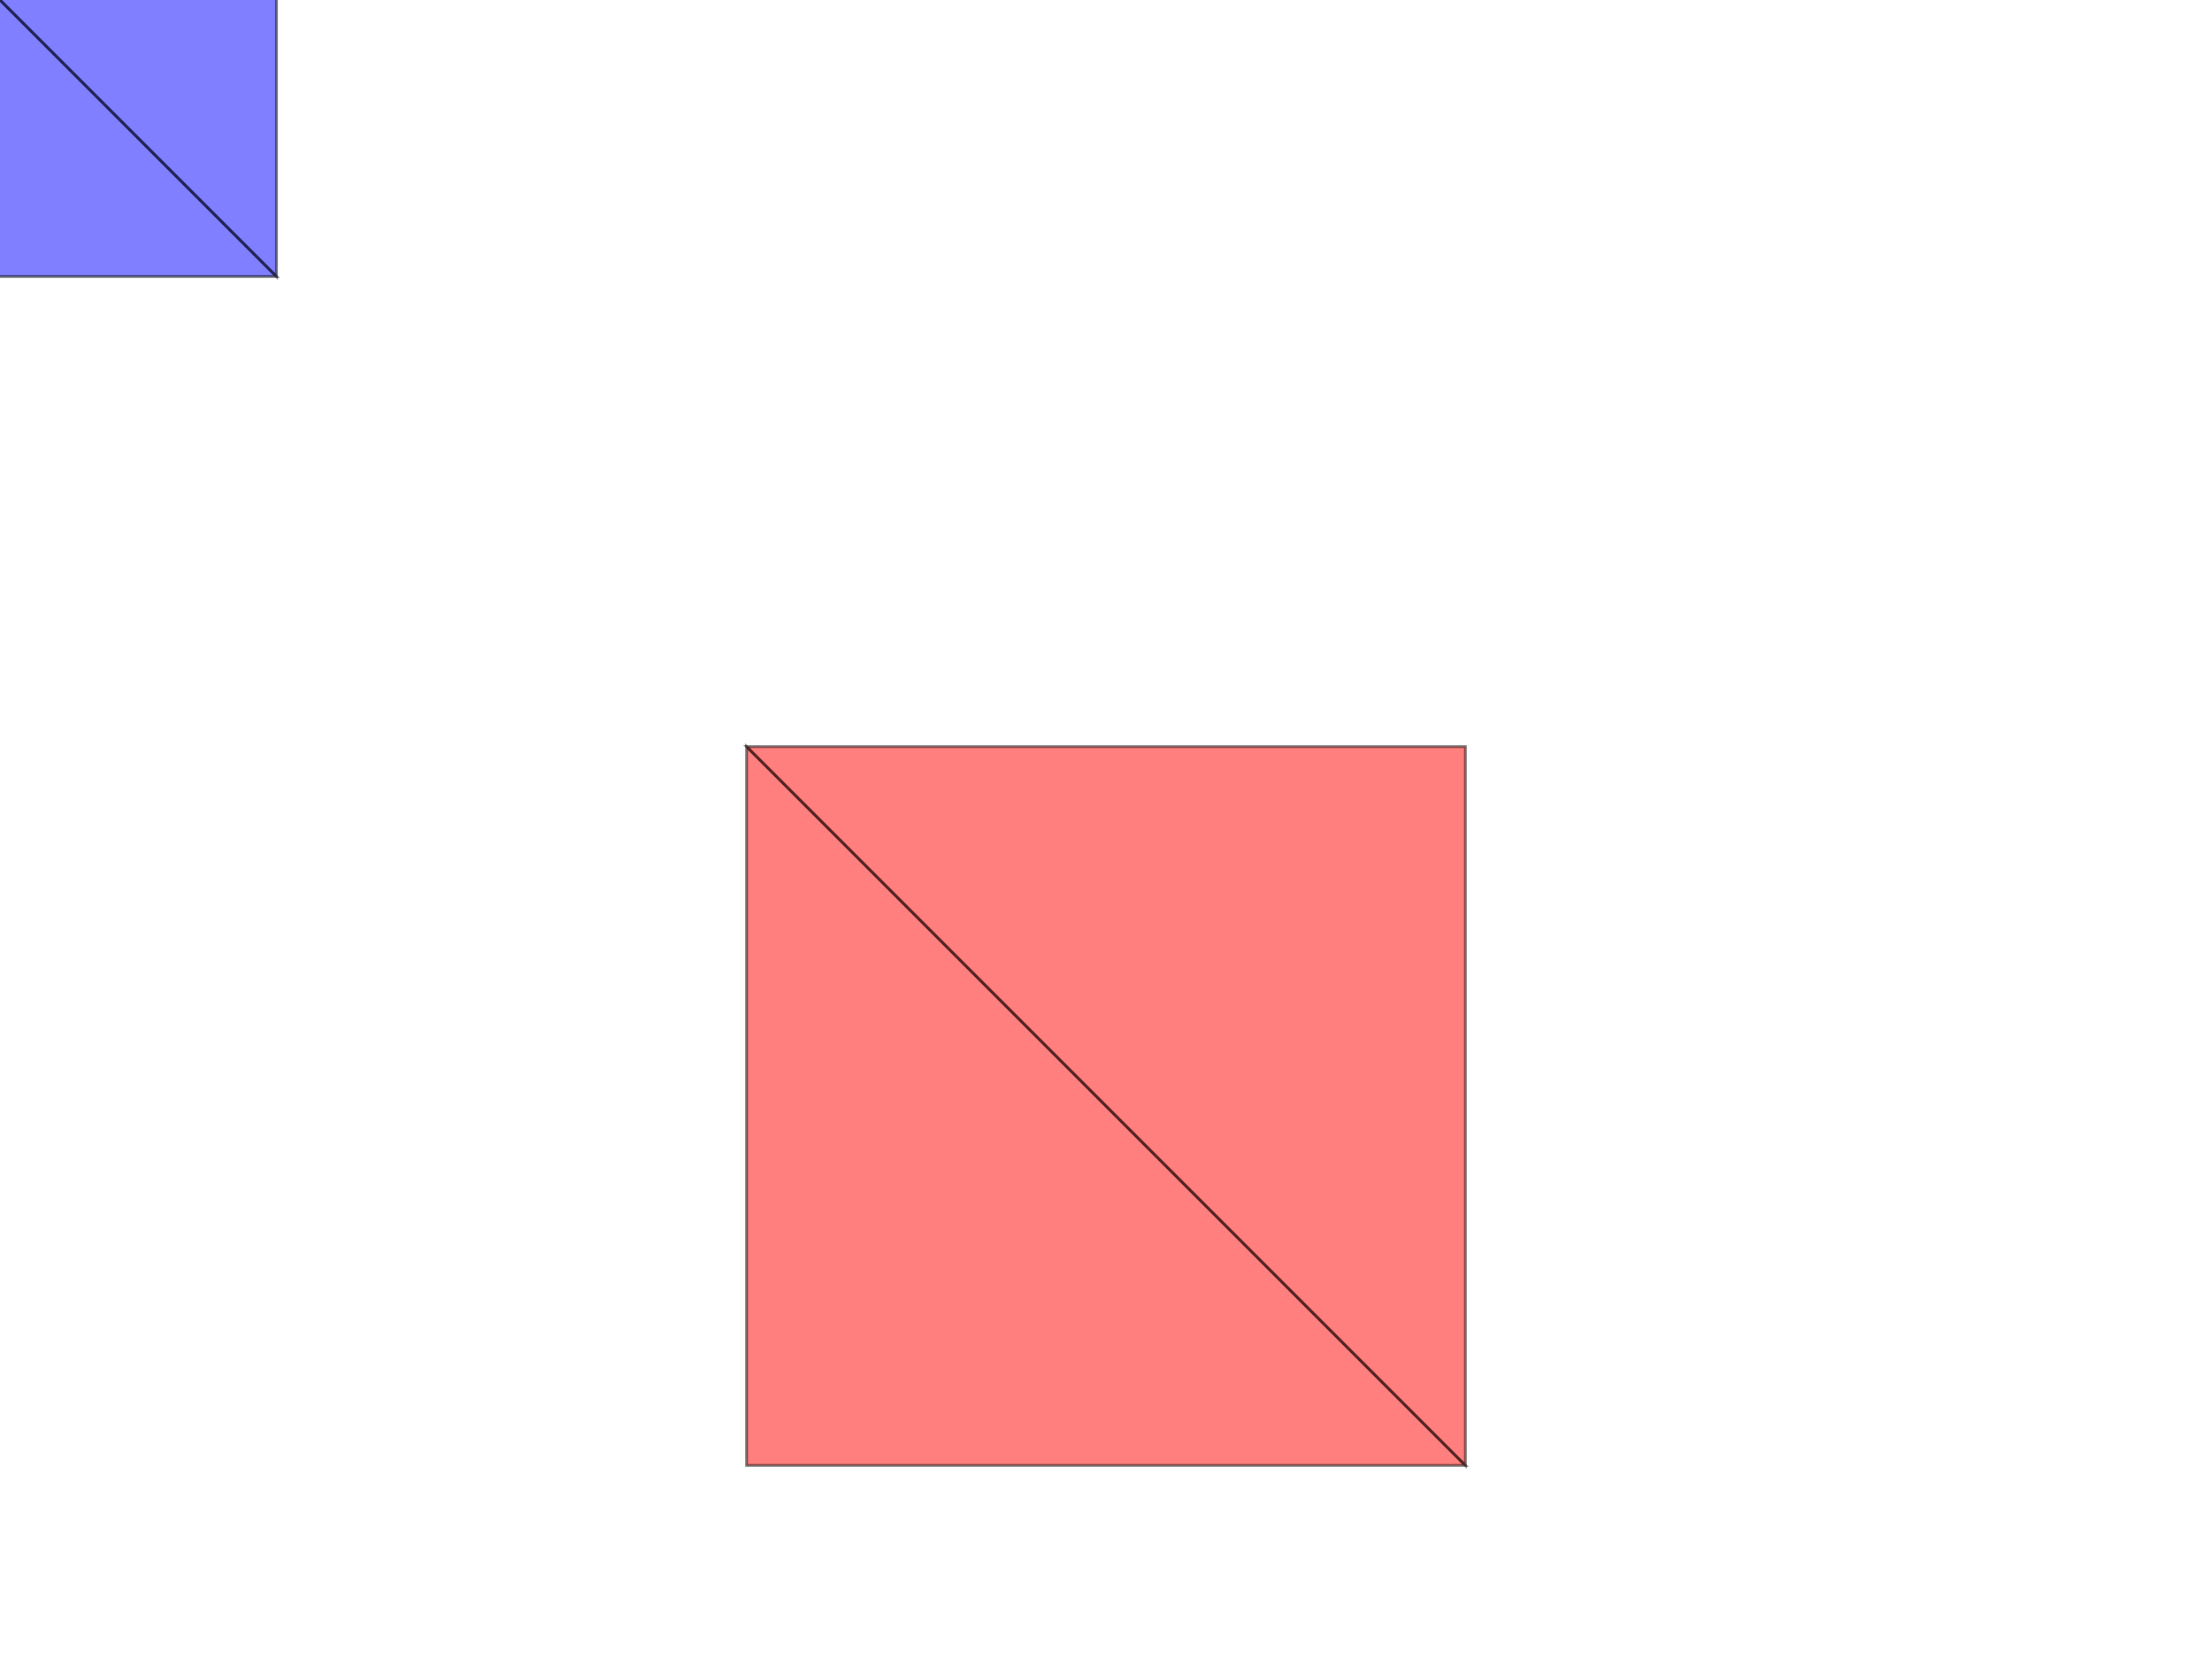 <?xml version="1.0" encoding="utf-8" ?>
<svg baseProfile="full" height="600" version="1.1" width="800" xmlns="http://www.w3.org/2000/svg" xmlns:ev="http://www.w3.org/2001/xml-events" xmlns:xlink="http://www.w3.org/1999/xlink"><defs /><polygon fill="blue" opacity="0.5" points="100,100 -100,100 -100,-100" stroke="black" /><polygon fill="blue" opacity="0.5" points="100,100 -100,-100 100,-100" stroke="black" /><polygon fill="red" opacity="0.5" points="530.0,530.0 270.0,530.0 270.0,270.0" stroke="black" /><polygon fill="red" opacity="0.5" points="530.0,530.0 270.0,270.0 530.0,270.0" stroke="black" /></svg>